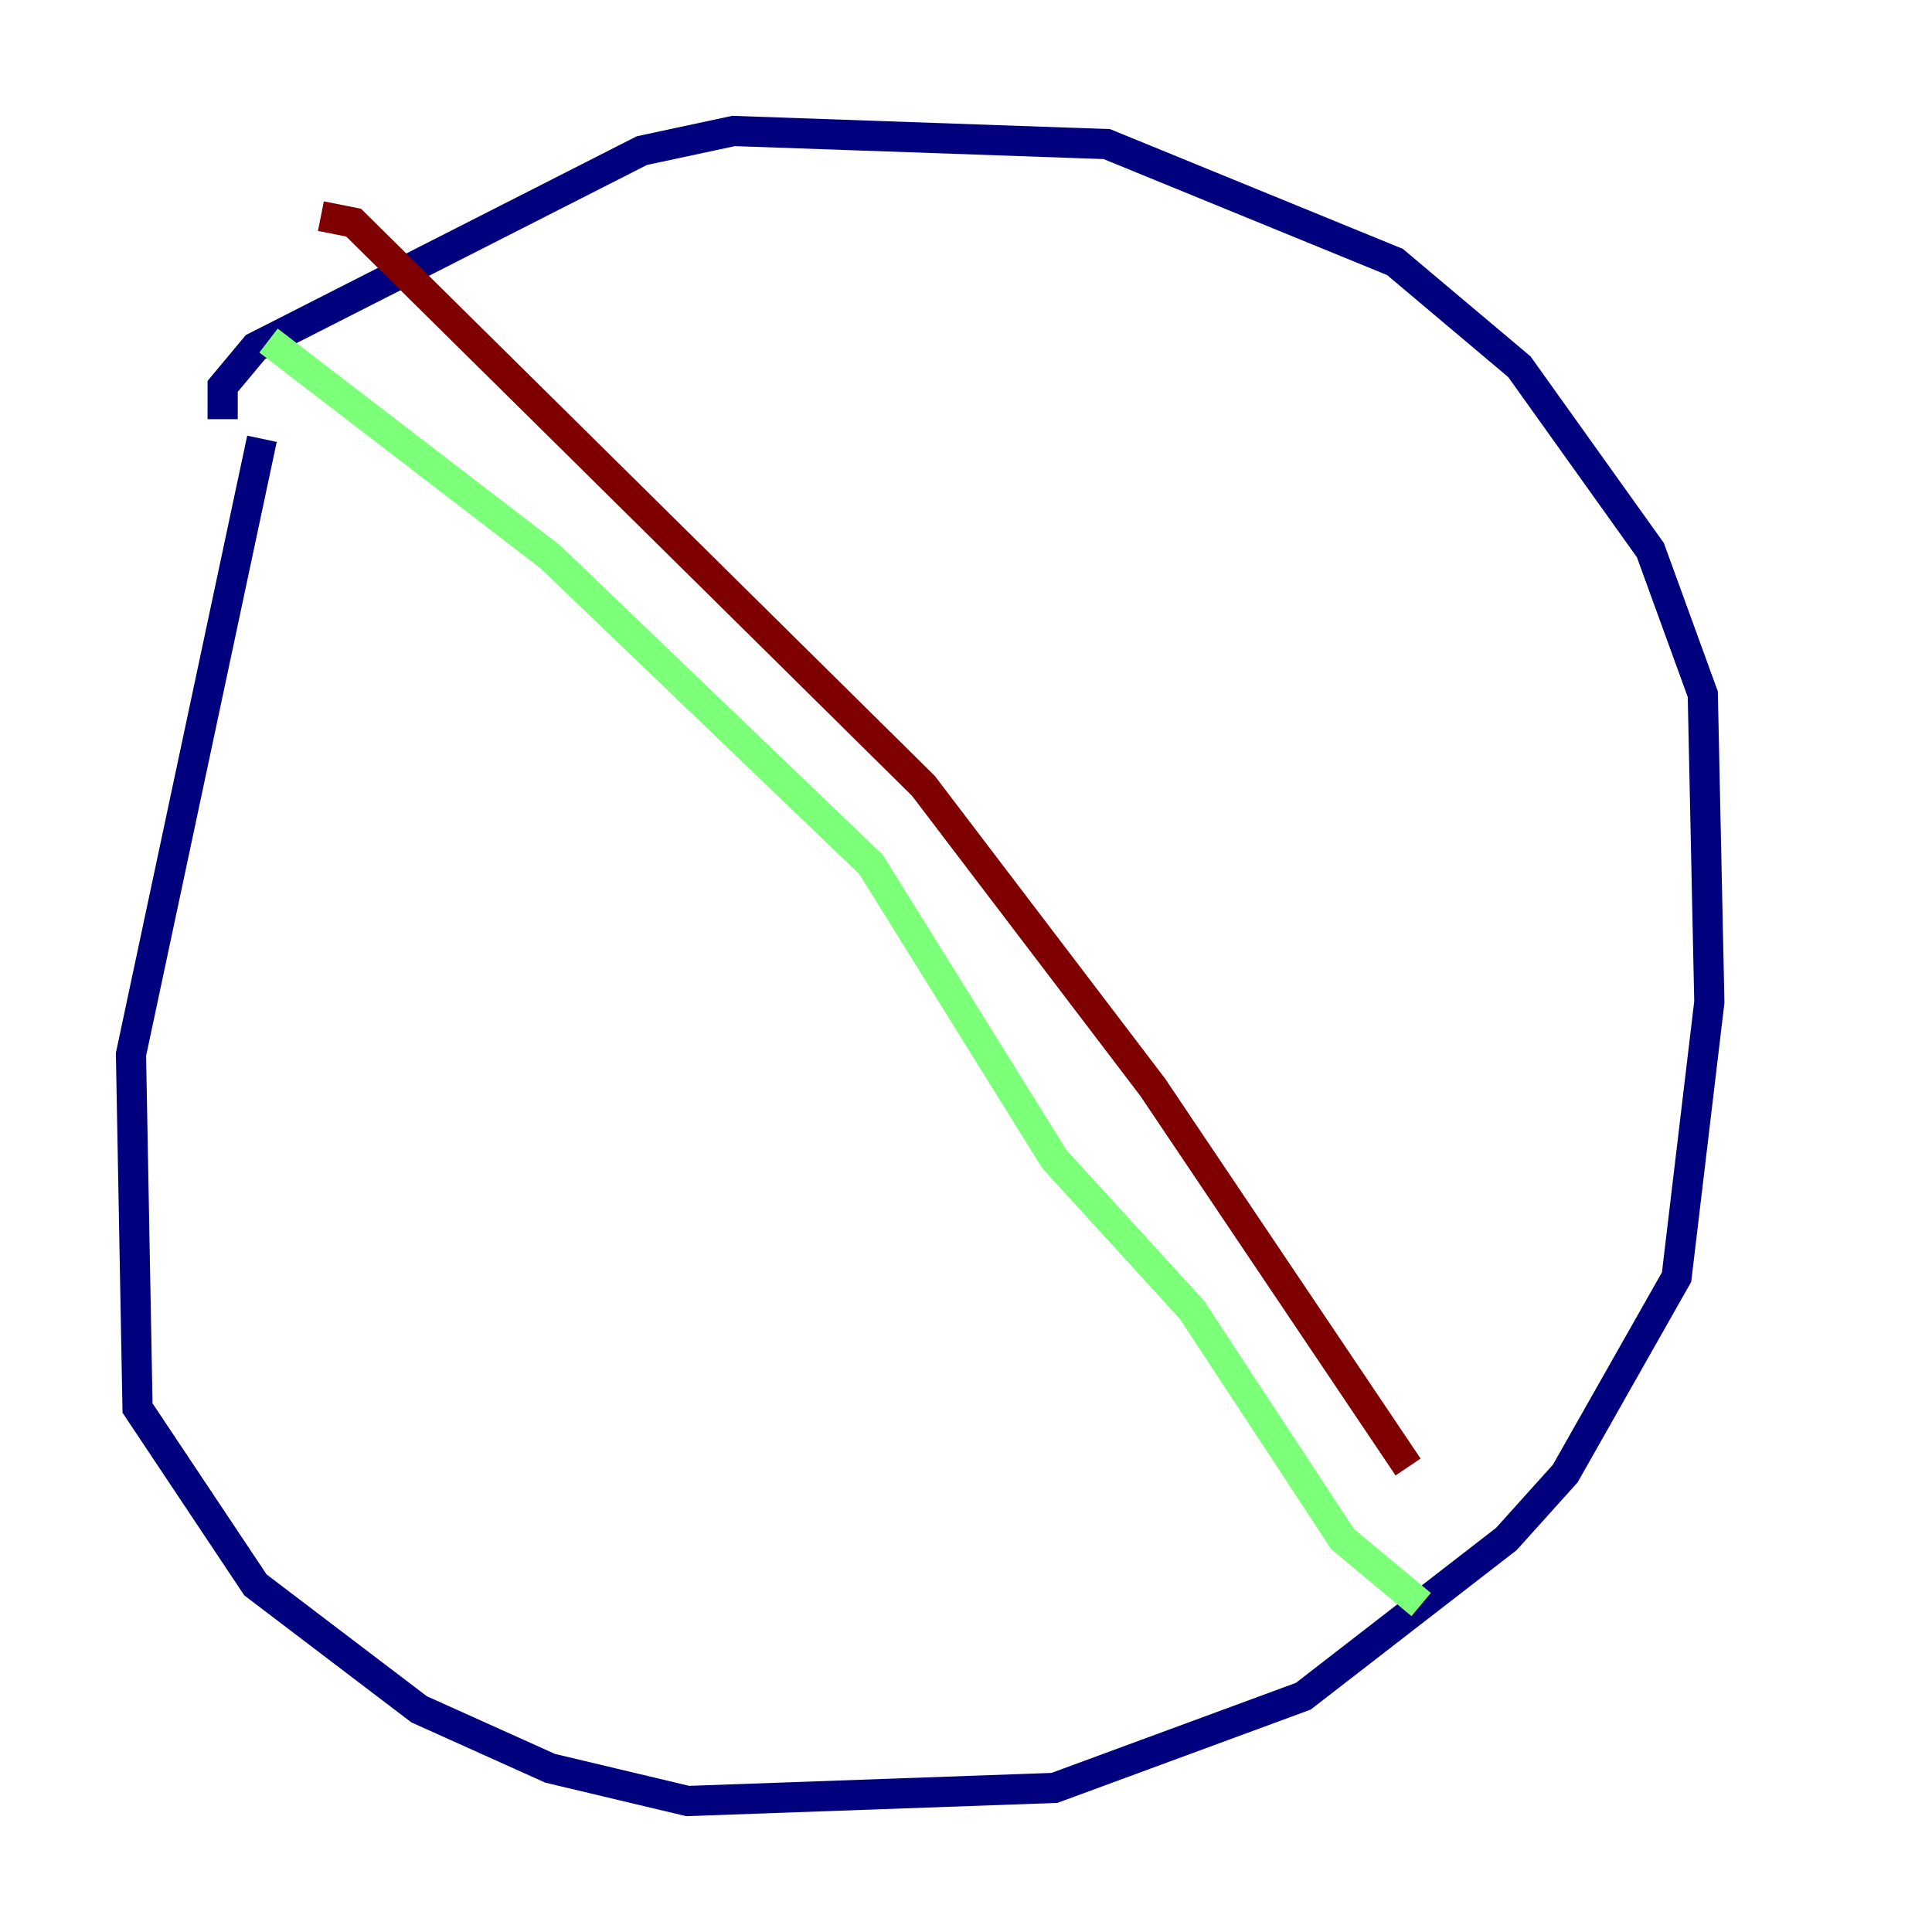 <?xml version="1.0" encoding="utf-8" ?>
<svg baseProfile="tiny" height="128" version="1.2" viewBox="0,0,128,128" width="128" xmlns="http://www.w3.org/2000/svg" xmlns:ev="http://www.w3.org/2001/xml-events" xmlns:xlink="http://www.w3.org/1999/xlink"><defs /><polyline fill="none" points="17.356,29.071 8.678,69.858 9.112,93.288 16.922,105.003 27.77,113.248 36.447,117.153 45.559,119.322 69.858,118.454 86.346,112.38 99.797,101.966 103.702,97.627 111.078,84.61 113.248,66.386 112.814,45.993 109.342,36.447 100.664,24.298 92.42,17.356 73.329,9.546 48.597,8.678 42.522,9.98 16.922,22.997 14.752,25.6 14.752,27.77" stroke="#00007f" stroke-width="2" /><polyline fill="none" points="17.79,22.563 36.447,36.881 57.709,57.275 69.858,76.8 78.969,86.78 88.949,101.966 94.156,106.305" stroke="#7cff79" stroke-width="2" /><polyline fill="none" points="21.261,14.319 23.43,14.752 61.18,52.068 76.366,72.027 93.288,97.193" stroke="#7f0000" stroke-width="2" /></svg>